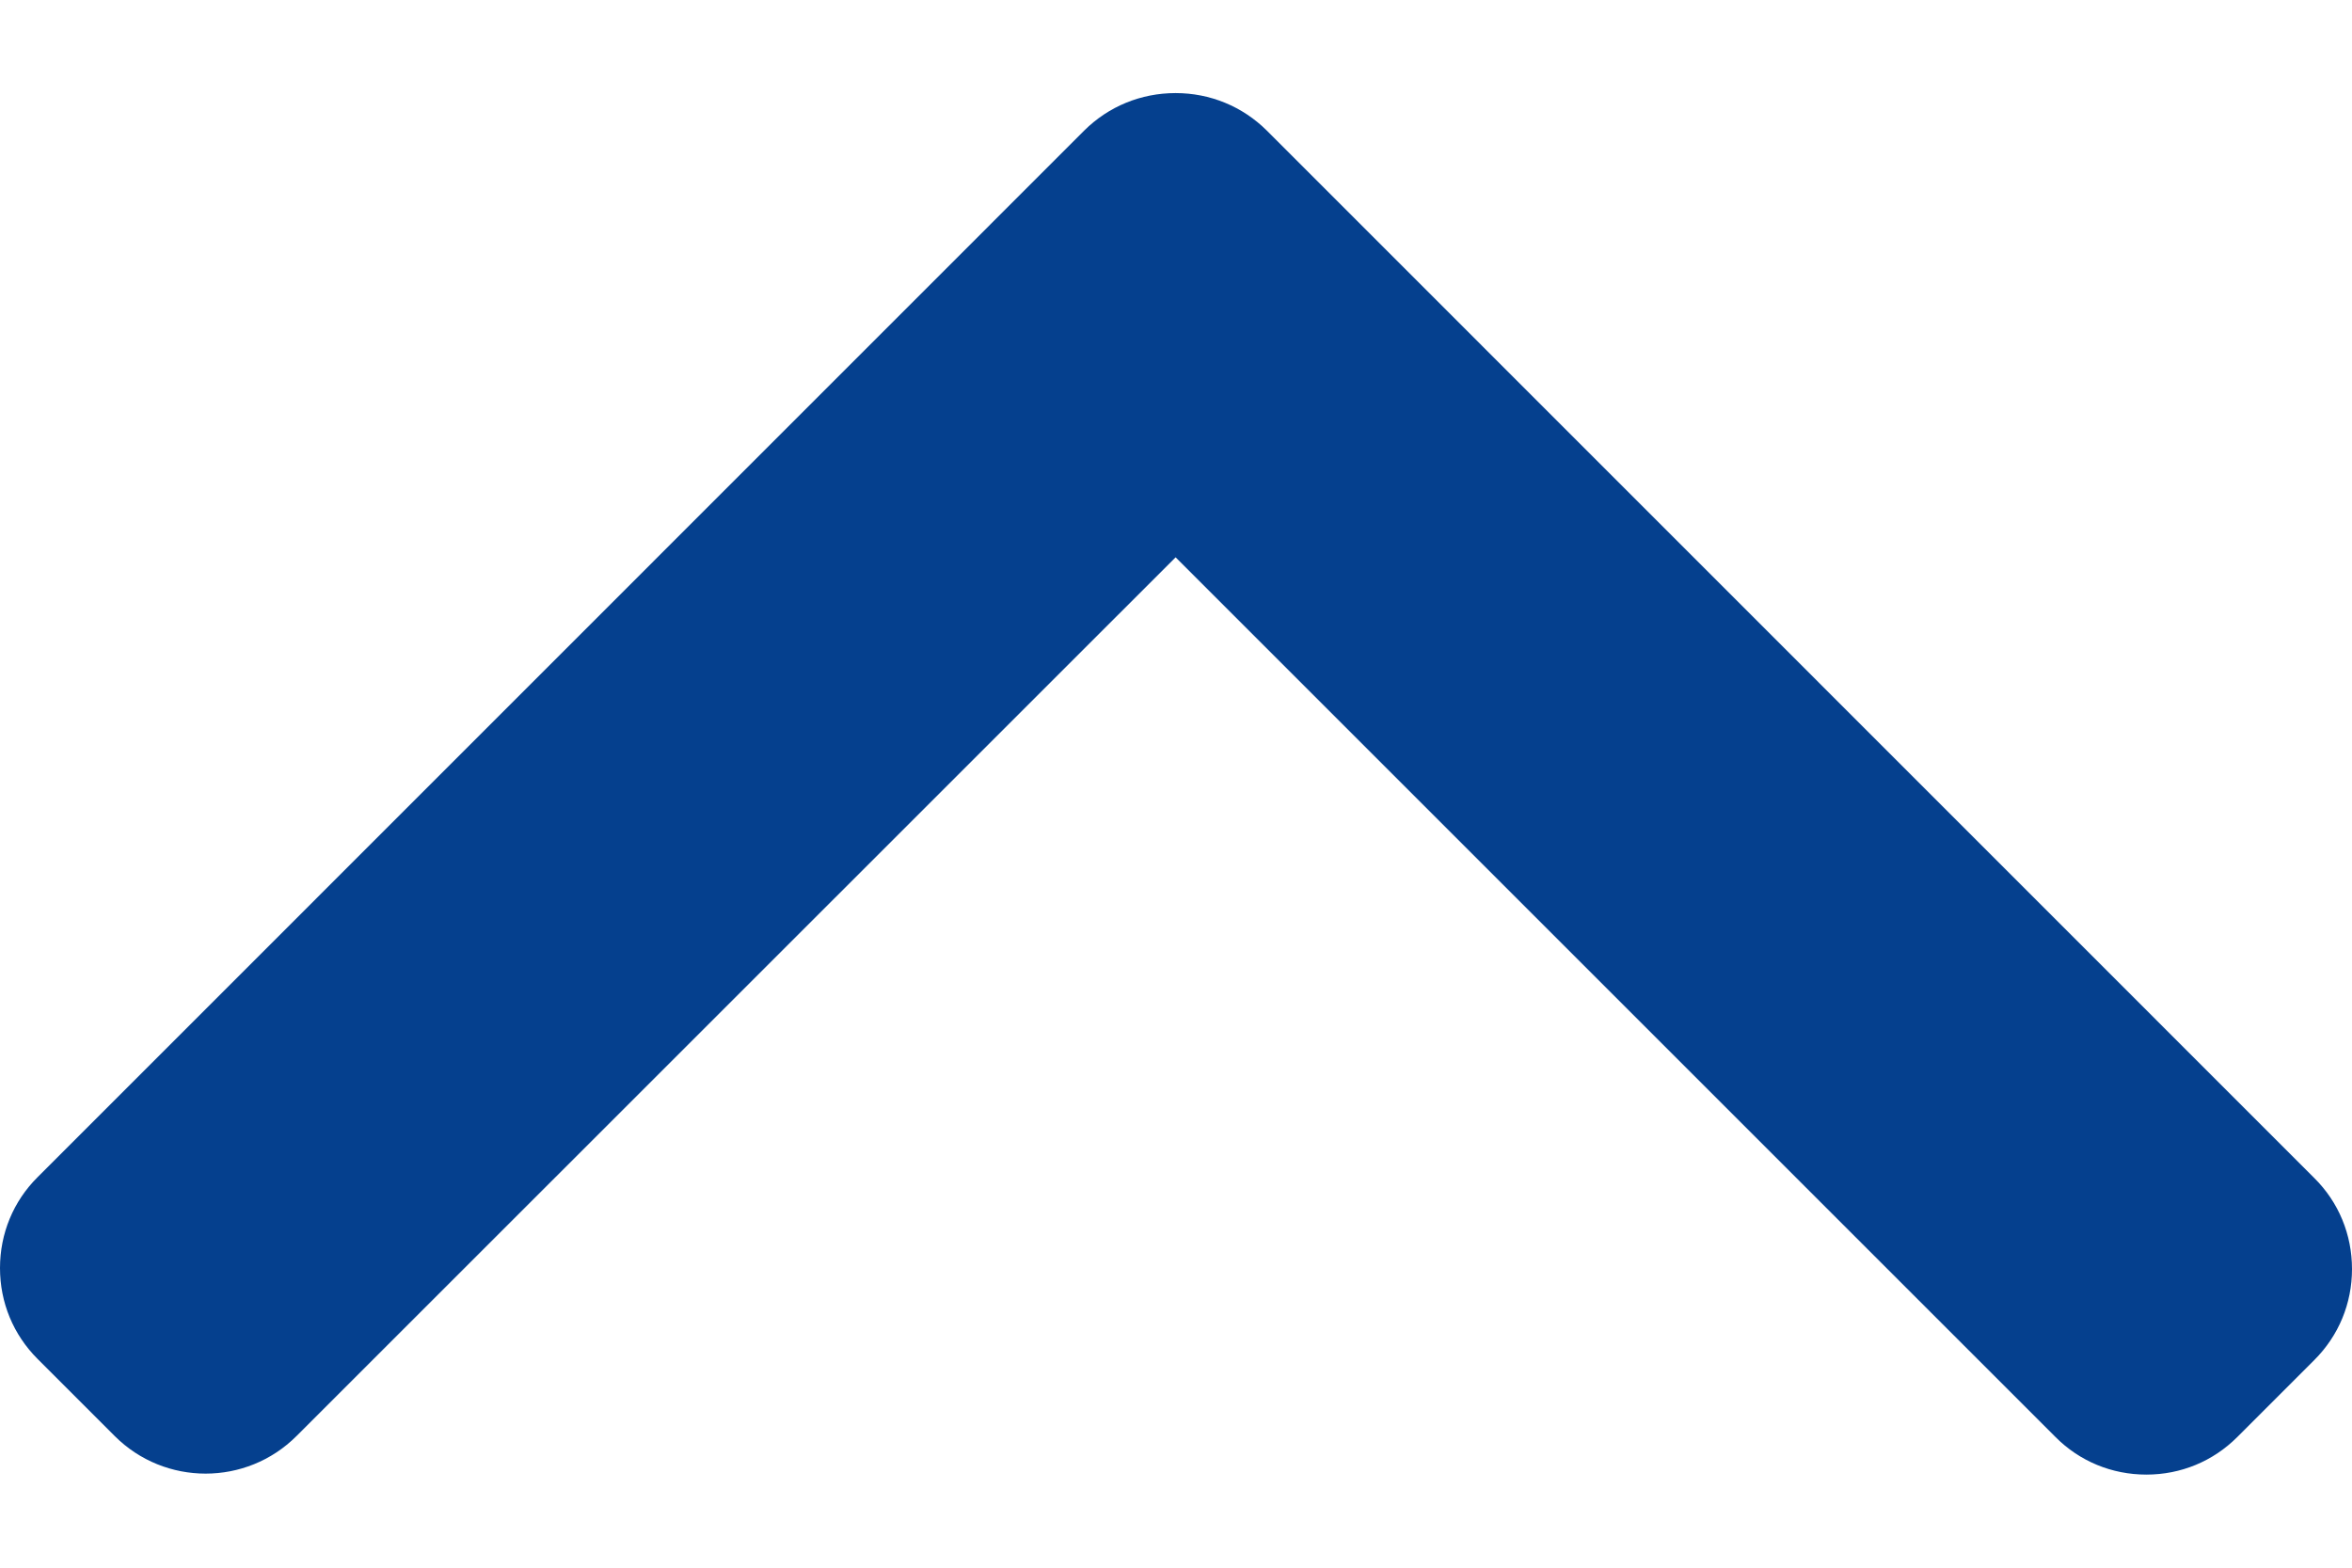<svg width="12" height="8" viewBox="0 0 12 8" fill="none" xmlns="http://www.w3.org/2000/svg">
<path d="M5.532 0.666L0.192 6.007C0.068 6.13 0 6.295 0 6.471C0 6.647 0.068 6.811 0.192 6.935L0.585 7.328C0.841 7.584 1.257 7.584 1.513 7.328L5.998 2.844L10.487 7.333C10.61 7.457 10.775 7.525 10.951 7.525C11.127 7.525 11.291 7.457 11.415 7.333L11.808 6.94C11.932 6.816 12 6.652 12 6.476C12 6.3 11.932 6.135 11.808 6.012L6.463 0.666C6.339 0.543 6.174 0.475 5.998 0.475C5.821 0.475 5.656 0.543 5.532 0.666Z" fill="#05408E"/>
</svg>
